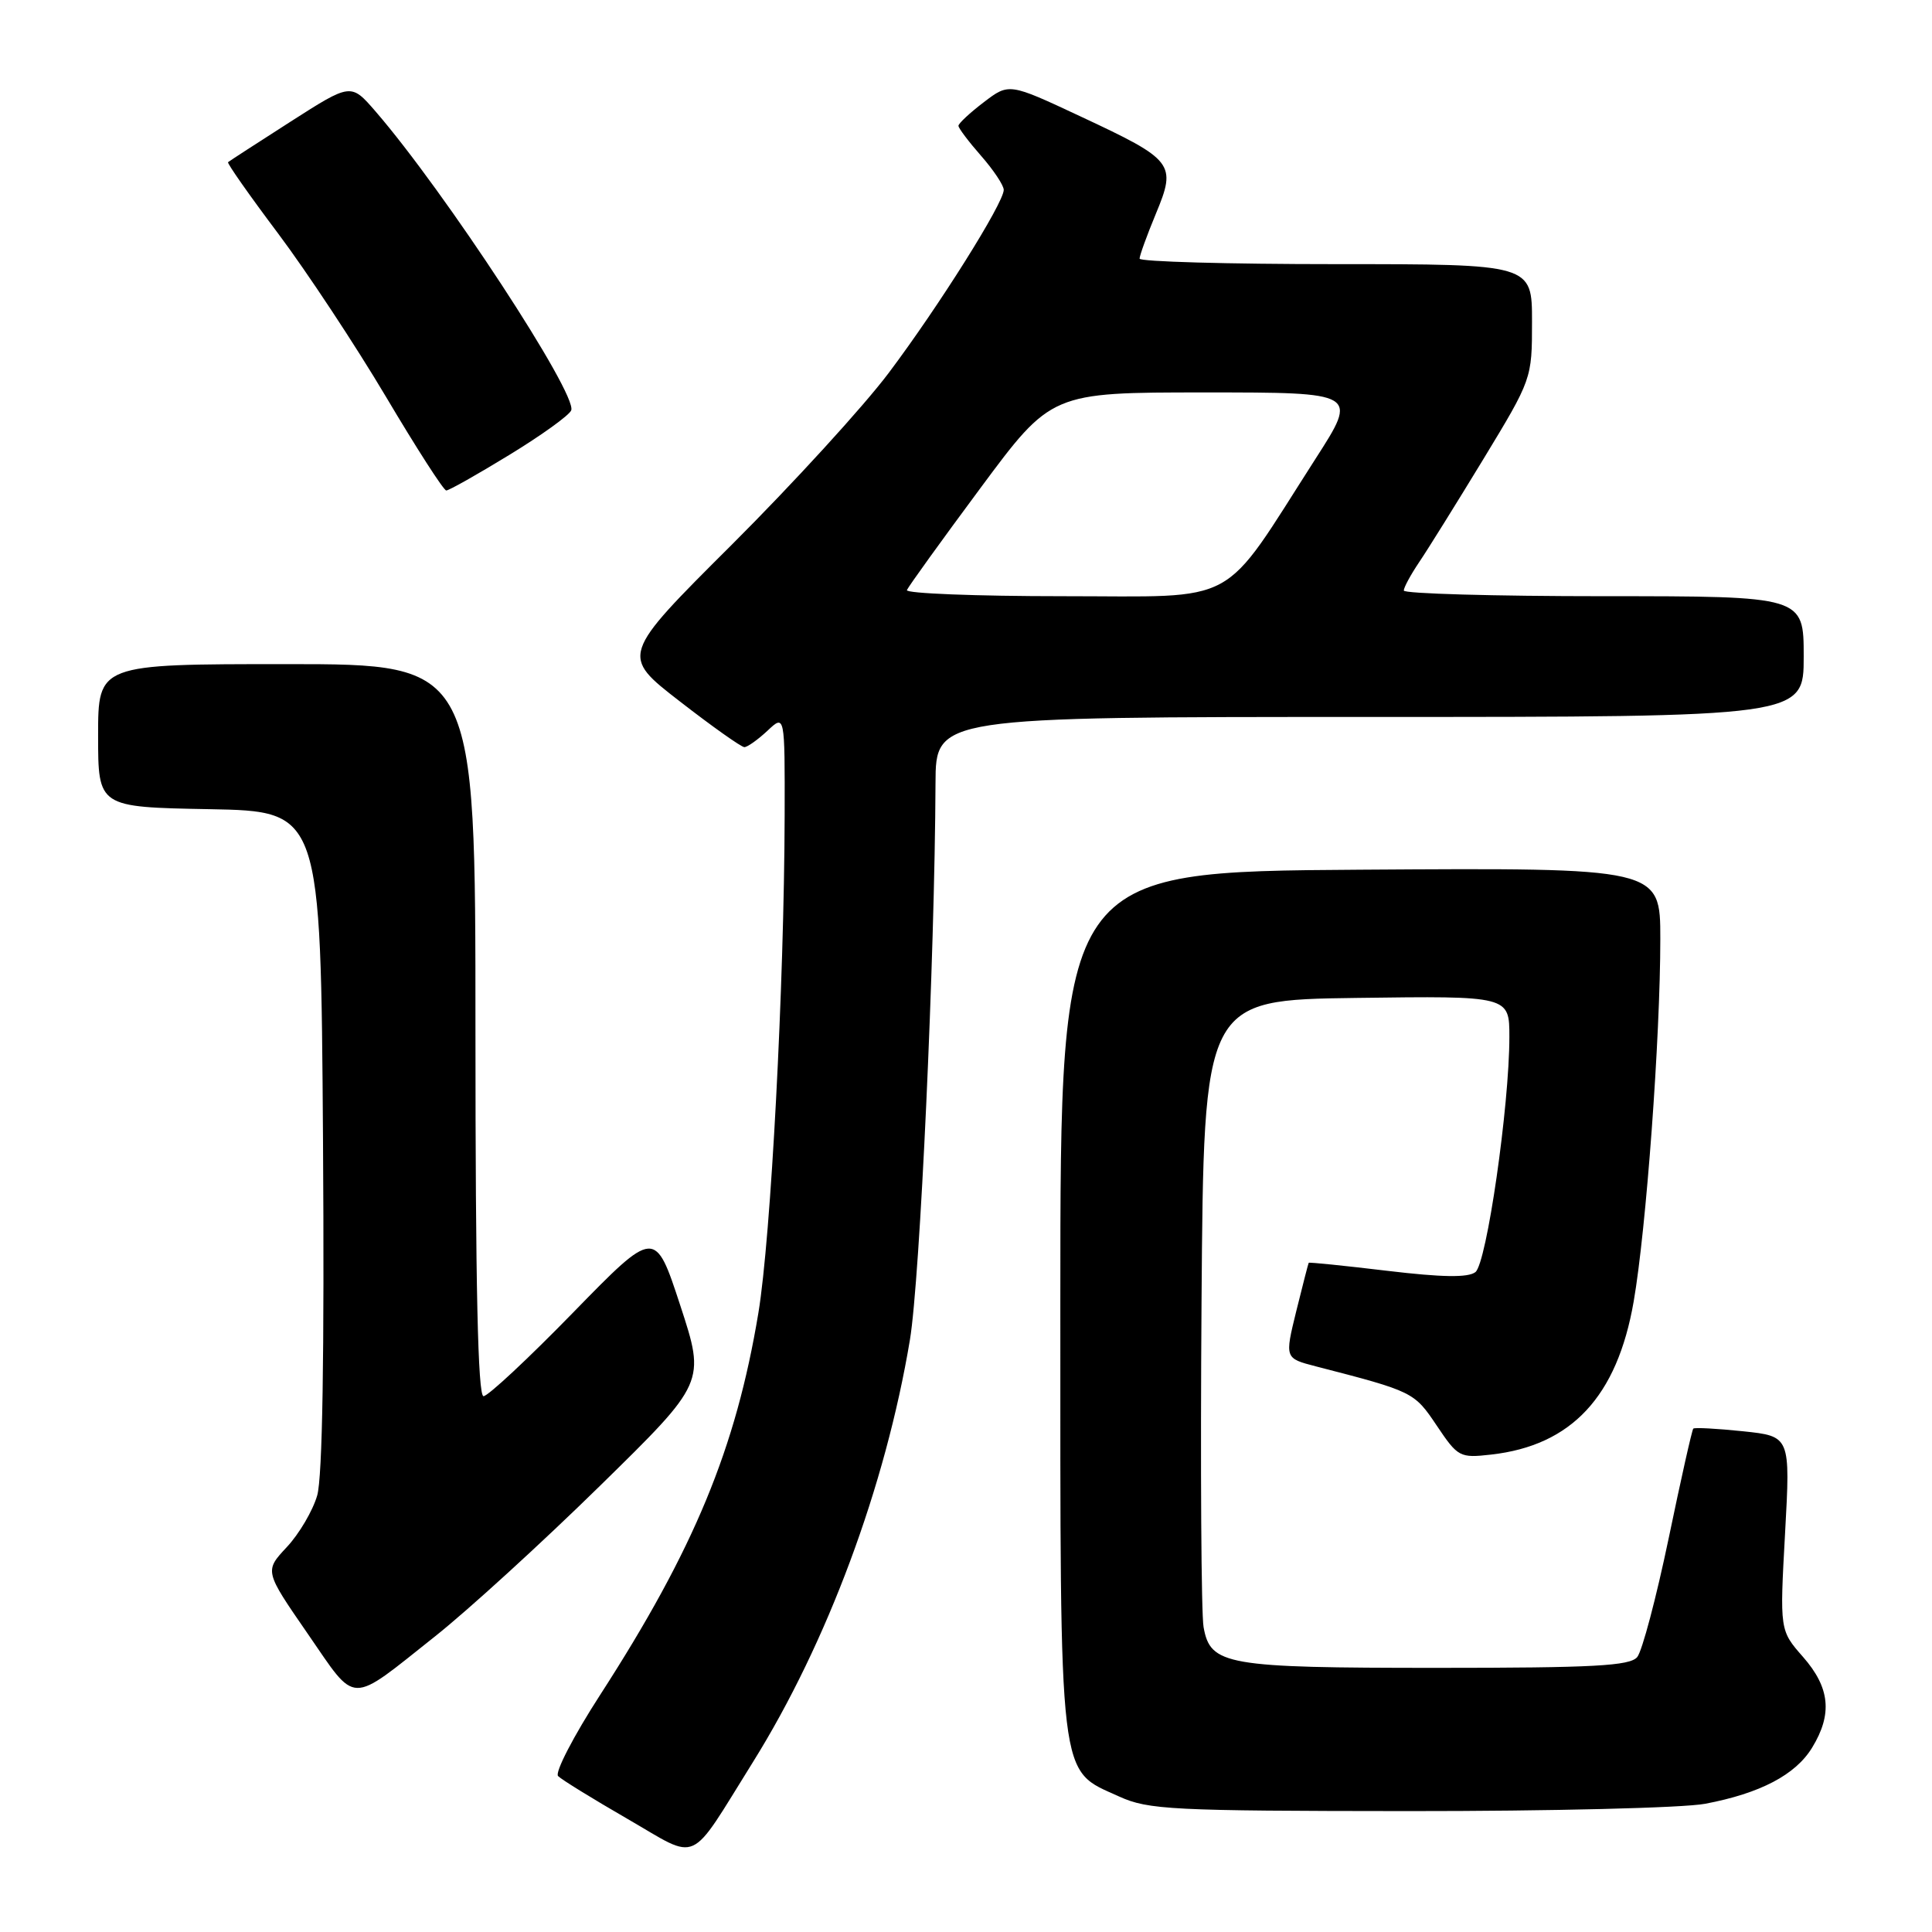 <?xml version="1.0" encoding="UTF-8" standalone="no"?>
<!DOCTYPE svg PUBLIC "-//W3C//DTD SVG 1.1//EN" "http://www.w3.org/Graphics/SVG/1.1/DTD/svg11.dtd" >
<svg xmlns="http://www.w3.org/2000/svg" xmlns:xlink="http://www.w3.org/1999/xlink" version="1.1" viewBox="0 0 256 256">
 <g >
 <path fill="currentColor"
d=" M 99.76 233.50 C 109.60 217.73 117.34 196.92 120.57 177.53 C 121.91 169.47 123.86 127.06 123.96 103.75 C 124.00 95.00 124.00 95.00 181.50 95.00 C 239.00 95.00 239.00 95.00 239.00 87.00 C 239.00 79.00 239.00 79.00 212.50 79.00 C 197.93 79.00 186.00 78.66 186.01 78.25 C 186.01 77.84 186.93 76.15 188.04 74.50 C 189.16 72.85 192.98 66.71 196.54 60.86 C 202.99 50.23 203.00 50.20 203.00 42.61 C 203.00 35.00 203.00 35.00 177.00 35.00 C 162.70 35.00 151.00 34.67 151.00 34.27 C 151.00 33.87 151.97 31.19 153.16 28.32 C 155.92 21.68 155.55 21.21 143.16 15.42 C 133.70 10.99 133.70 10.99 130.35 13.55 C 128.51 14.95 127.00 16.36 127.00 16.67 C 127.00 16.98 128.35 18.77 130.00 20.65 C 131.65 22.53 133.00 24.56 133.00 25.16 C 133.00 26.90 124.40 40.58 117.77 49.40 C 114.42 53.86 105.05 64.11 96.96 72.18 C 82.23 86.86 82.23 86.86 90.07 92.93 C 94.37 96.27 98.23 99.00 98.63 99.00 C 99.04 99.00 100.41 98.02 101.69 96.83 C 104.00 94.65 104.00 94.65 103.97 108.08 C 103.91 130.58 102.15 163.96 100.49 173.97 C 97.51 191.93 91.97 205.30 79.53 224.57 C 76.00 230.03 73.49 234.88 73.95 235.34 C 74.41 235.81 78.55 238.36 83.14 241.01 C 92.81 246.59 91.10 247.37 99.76 233.50 Z  M 225.94 239.01 C 233.24 237.63 237.92 235.17 240.11 231.58 C 242.84 227.12 242.48 223.62 238.91 219.55 C 235.82 216.03 235.82 216.03 236.53 203.17 C 237.24 190.31 237.24 190.31 230.95 189.65 C 227.50 189.29 224.53 189.13 224.37 189.30 C 224.20 189.46 222.73 196.02 221.10 203.87 C 219.46 211.72 217.59 218.79 216.94 219.57 C 215.97 220.74 211.14 221.00 190.42 221.00 C 162.42 221.00 160.38 220.64 159.48 215.60 C 159.17 213.89 159.05 194.50 159.21 172.50 C 159.50 132.50 159.50 132.50 179.75 132.23 C 200.00 131.96 200.00 131.96 200.00 137.39 C 200.00 146.54 196.99 167.40 195.50 168.56 C 194.54 169.31 191.11 169.26 183.83 168.39 C 178.15 167.71 173.47 167.23 173.41 167.33 C 173.35 167.42 172.61 170.31 171.76 173.74 C 170.23 179.98 170.23 179.98 174.36 181.05 C 187.27 184.38 187.38 184.44 190.37 188.89 C 193.18 193.08 193.43 193.21 197.58 192.74 C 208.24 191.54 214.28 185.06 216.47 172.46 C 218.13 162.91 220.00 137.48 220.00 124.41 C 220.00 114.98 220.00 114.98 180.25 115.24 C 140.50 115.50 140.50 115.50 140.50 172.50 C 140.50 237.06 140.18 234.36 148.32 238.06 C 152.16 239.80 155.26 239.96 186.61 239.98 C 205.38 239.99 223.07 239.56 225.94 239.01 Z  M 57.68 216.80 C 61.98 213.39 71.80 204.43 79.49 196.89 C 93.48 183.18 93.48 183.18 90.14 172.98 C 86.80 162.79 86.80 162.79 75.97 173.89 C 70.02 180.00 64.66 185.00 64.07 185.00 C 63.32 185.00 63.00 170.34 63.00 136.50 C 63.00 88.00 63.00 88.00 38.00 88.00 C 13.00 88.00 13.00 88.00 13.00 97.47 C 13.00 106.95 13.00 106.95 27.75 107.22 C 42.50 107.50 42.50 107.50 42.80 151.00 C 42.99 179.50 42.73 195.76 42.03 198.16 C 41.45 200.17 39.64 203.25 38.01 204.99 C 35.04 208.17 35.04 208.17 40.77 216.47 C 47.36 226.01 46.10 225.99 57.68 216.80 Z  M 67.50 60.27 C 71.76 57.67 75.44 55.02 75.69 54.37 C 76.51 52.22 58.93 25.36 49.75 14.75 C 46.50 11.00 46.50 11.00 38.50 16.12 C 34.10 18.94 30.37 21.35 30.22 21.49 C 30.06 21.62 33.05 25.88 36.86 30.95 C 40.66 36.02 47.09 45.75 51.14 52.57 C 55.19 59.40 58.78 64.98 59.13 64.99 C 59.48 65.00 63.25 62.87 67.50 60.27 Z  M 120.17 78.19 C 120.35 77.74 124.73 71.66 129.90 64.69 C 139.31 52.00 139.31 52.00 159.63 52.00 C 179.96 52.00 179.96 52.00 174.34 60.75 C 161.58 80.65 164.61 79.00 140.83 79.00 C 129.28 79.00 119.98 78.63 120.17 78.19 Z "/>
</g>
</svg>